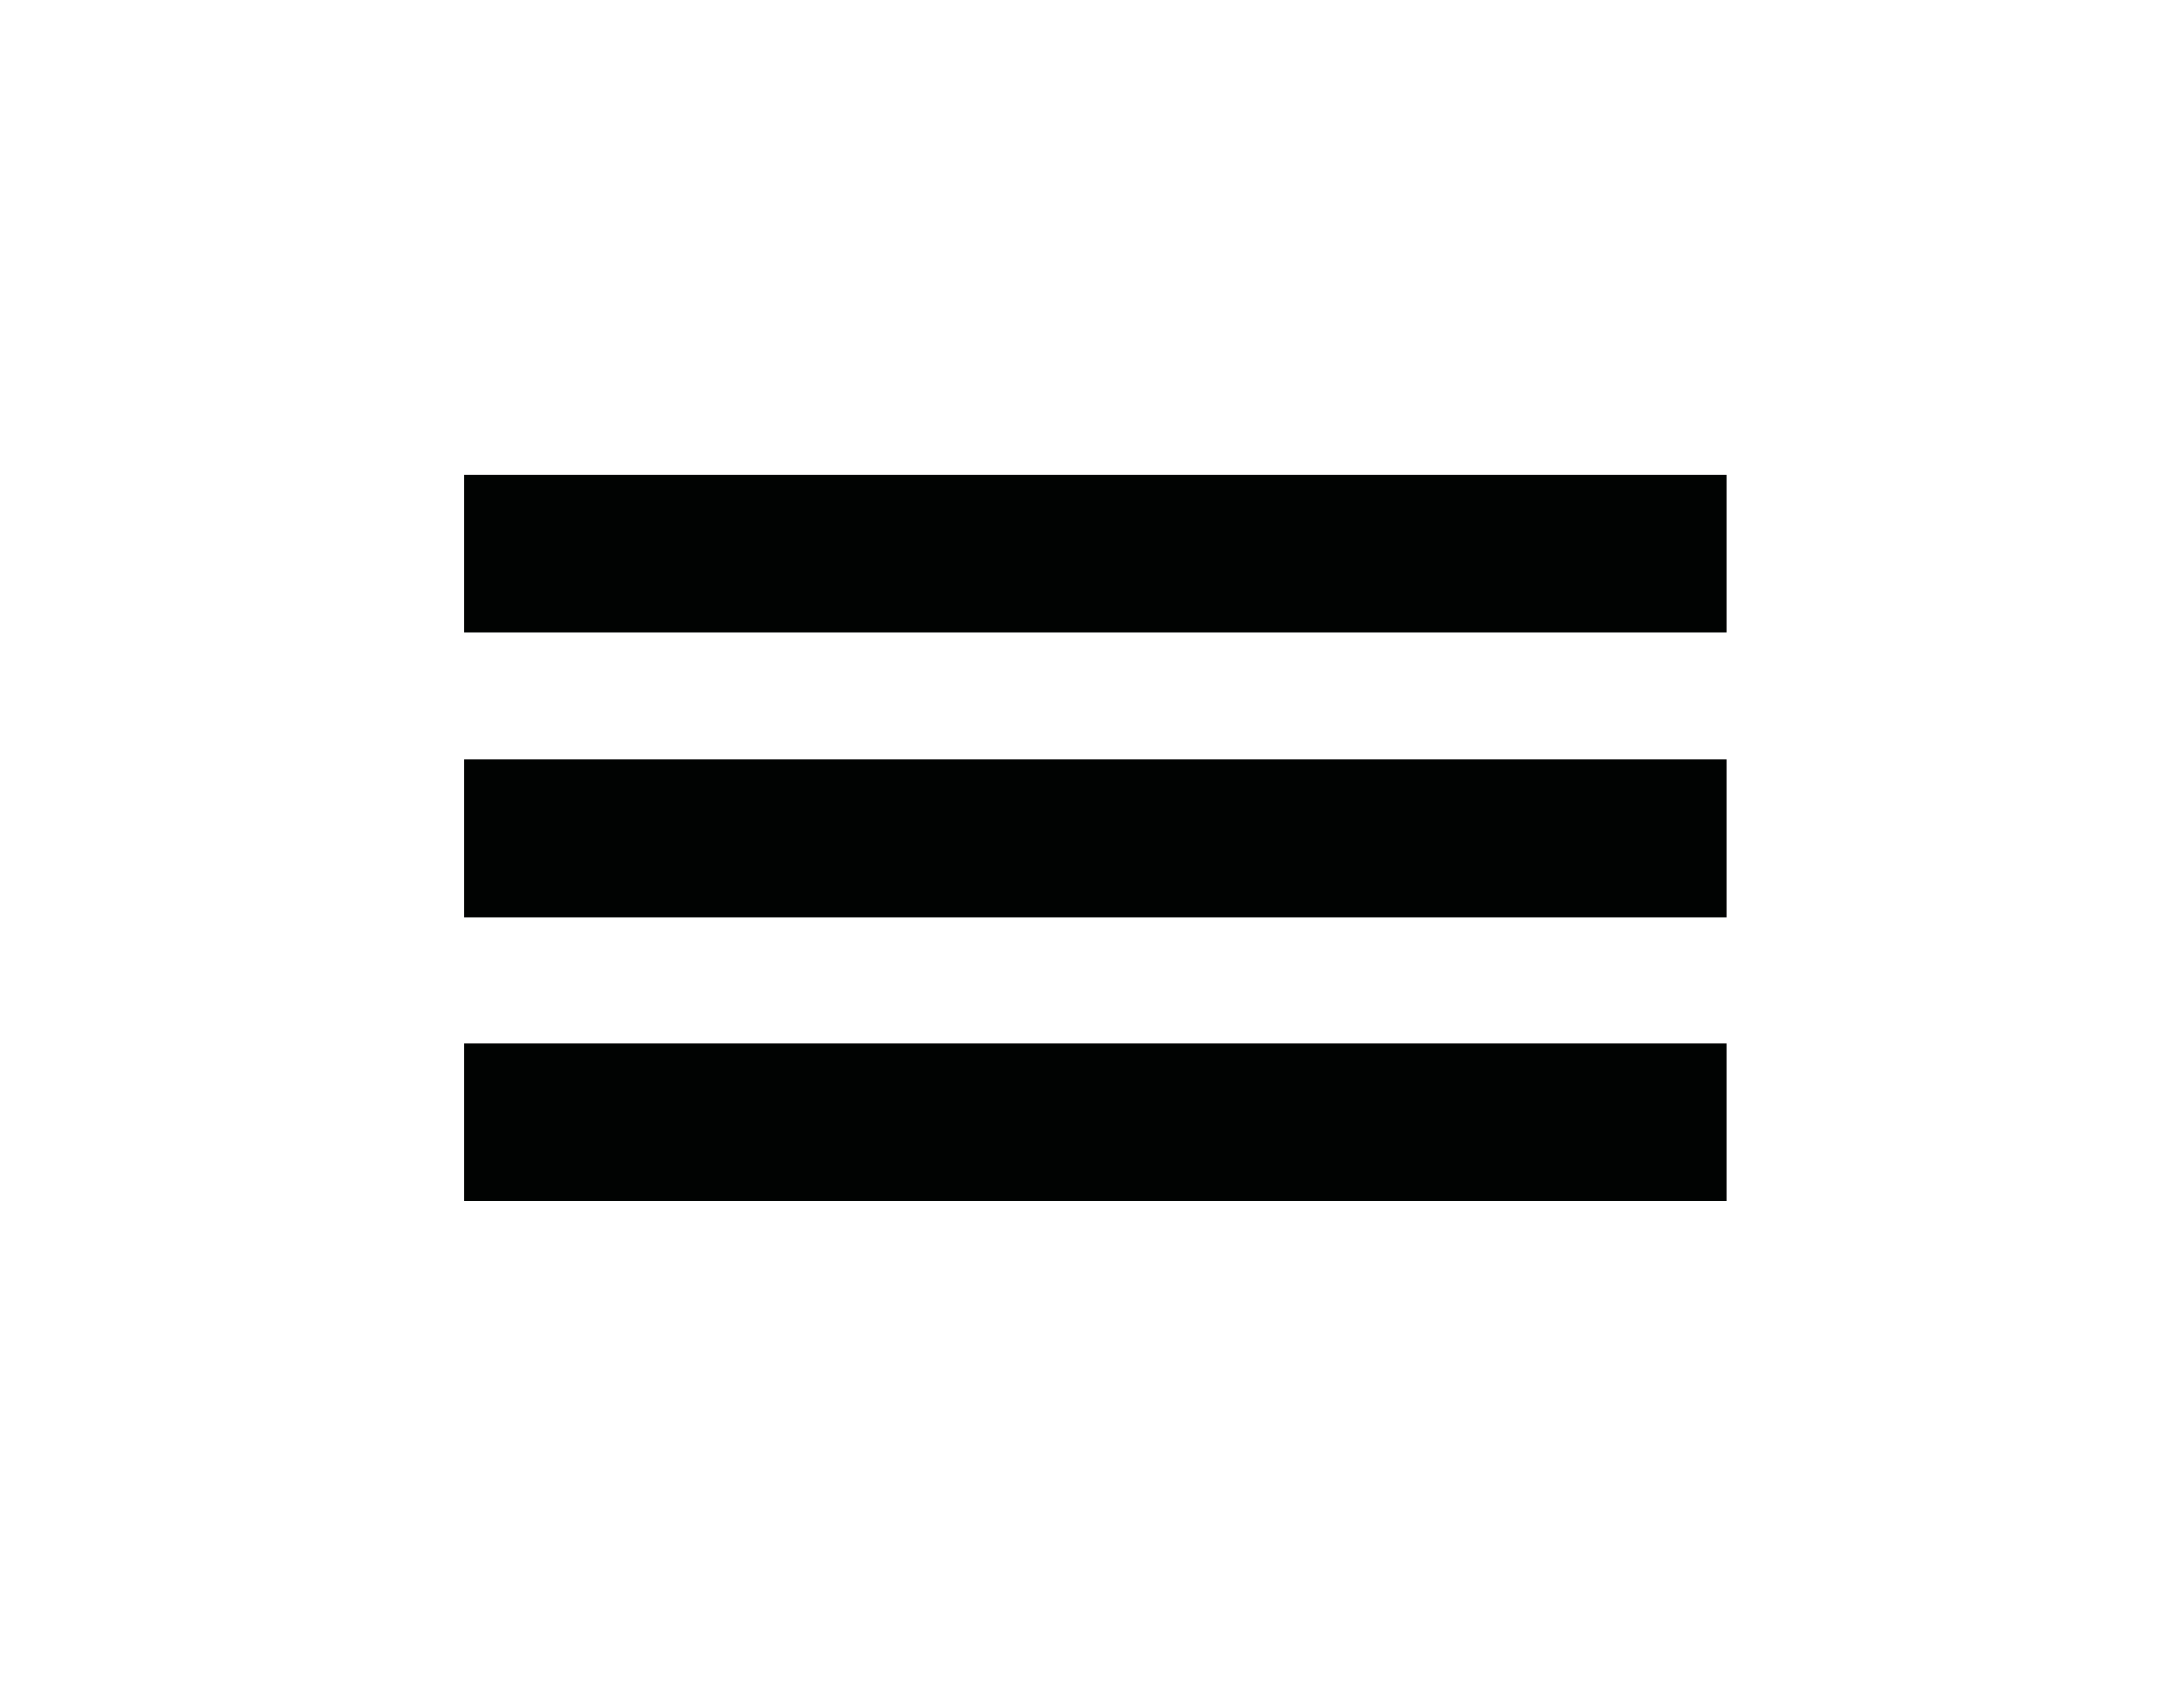 <?xml version="1.0" encoding="utf-8"?>
<!-- Generator: Adobe Illustrator 27.1.1, SVG Export Plug-In . SVG Version: 6.00 Build 0)  -->
<svg version="1.1" id="Layer_1" xmlns="http://www.w3.org/2000/svg" xmlns:xlink="http://www.w3.org/1999/xlink" x="0px" y="0px"
	 viewBox="0 0 56.72 44.68" style="enable-background:new 0 0 56.72 44.68;" xml:space="preserve">
<style type="text/css">
	.st0{fill:#010202;}
</style>
<path class="st0" d="M12.14,27.28h33v4.12h-33V27.28z"/>
<path class="st0" d="M12.14,19.86h33v4.13h-33V19.86z"/>
<path class="st0" d="M12.14,12.43h33v4.12h-33V12.43z"/>
</svg>

